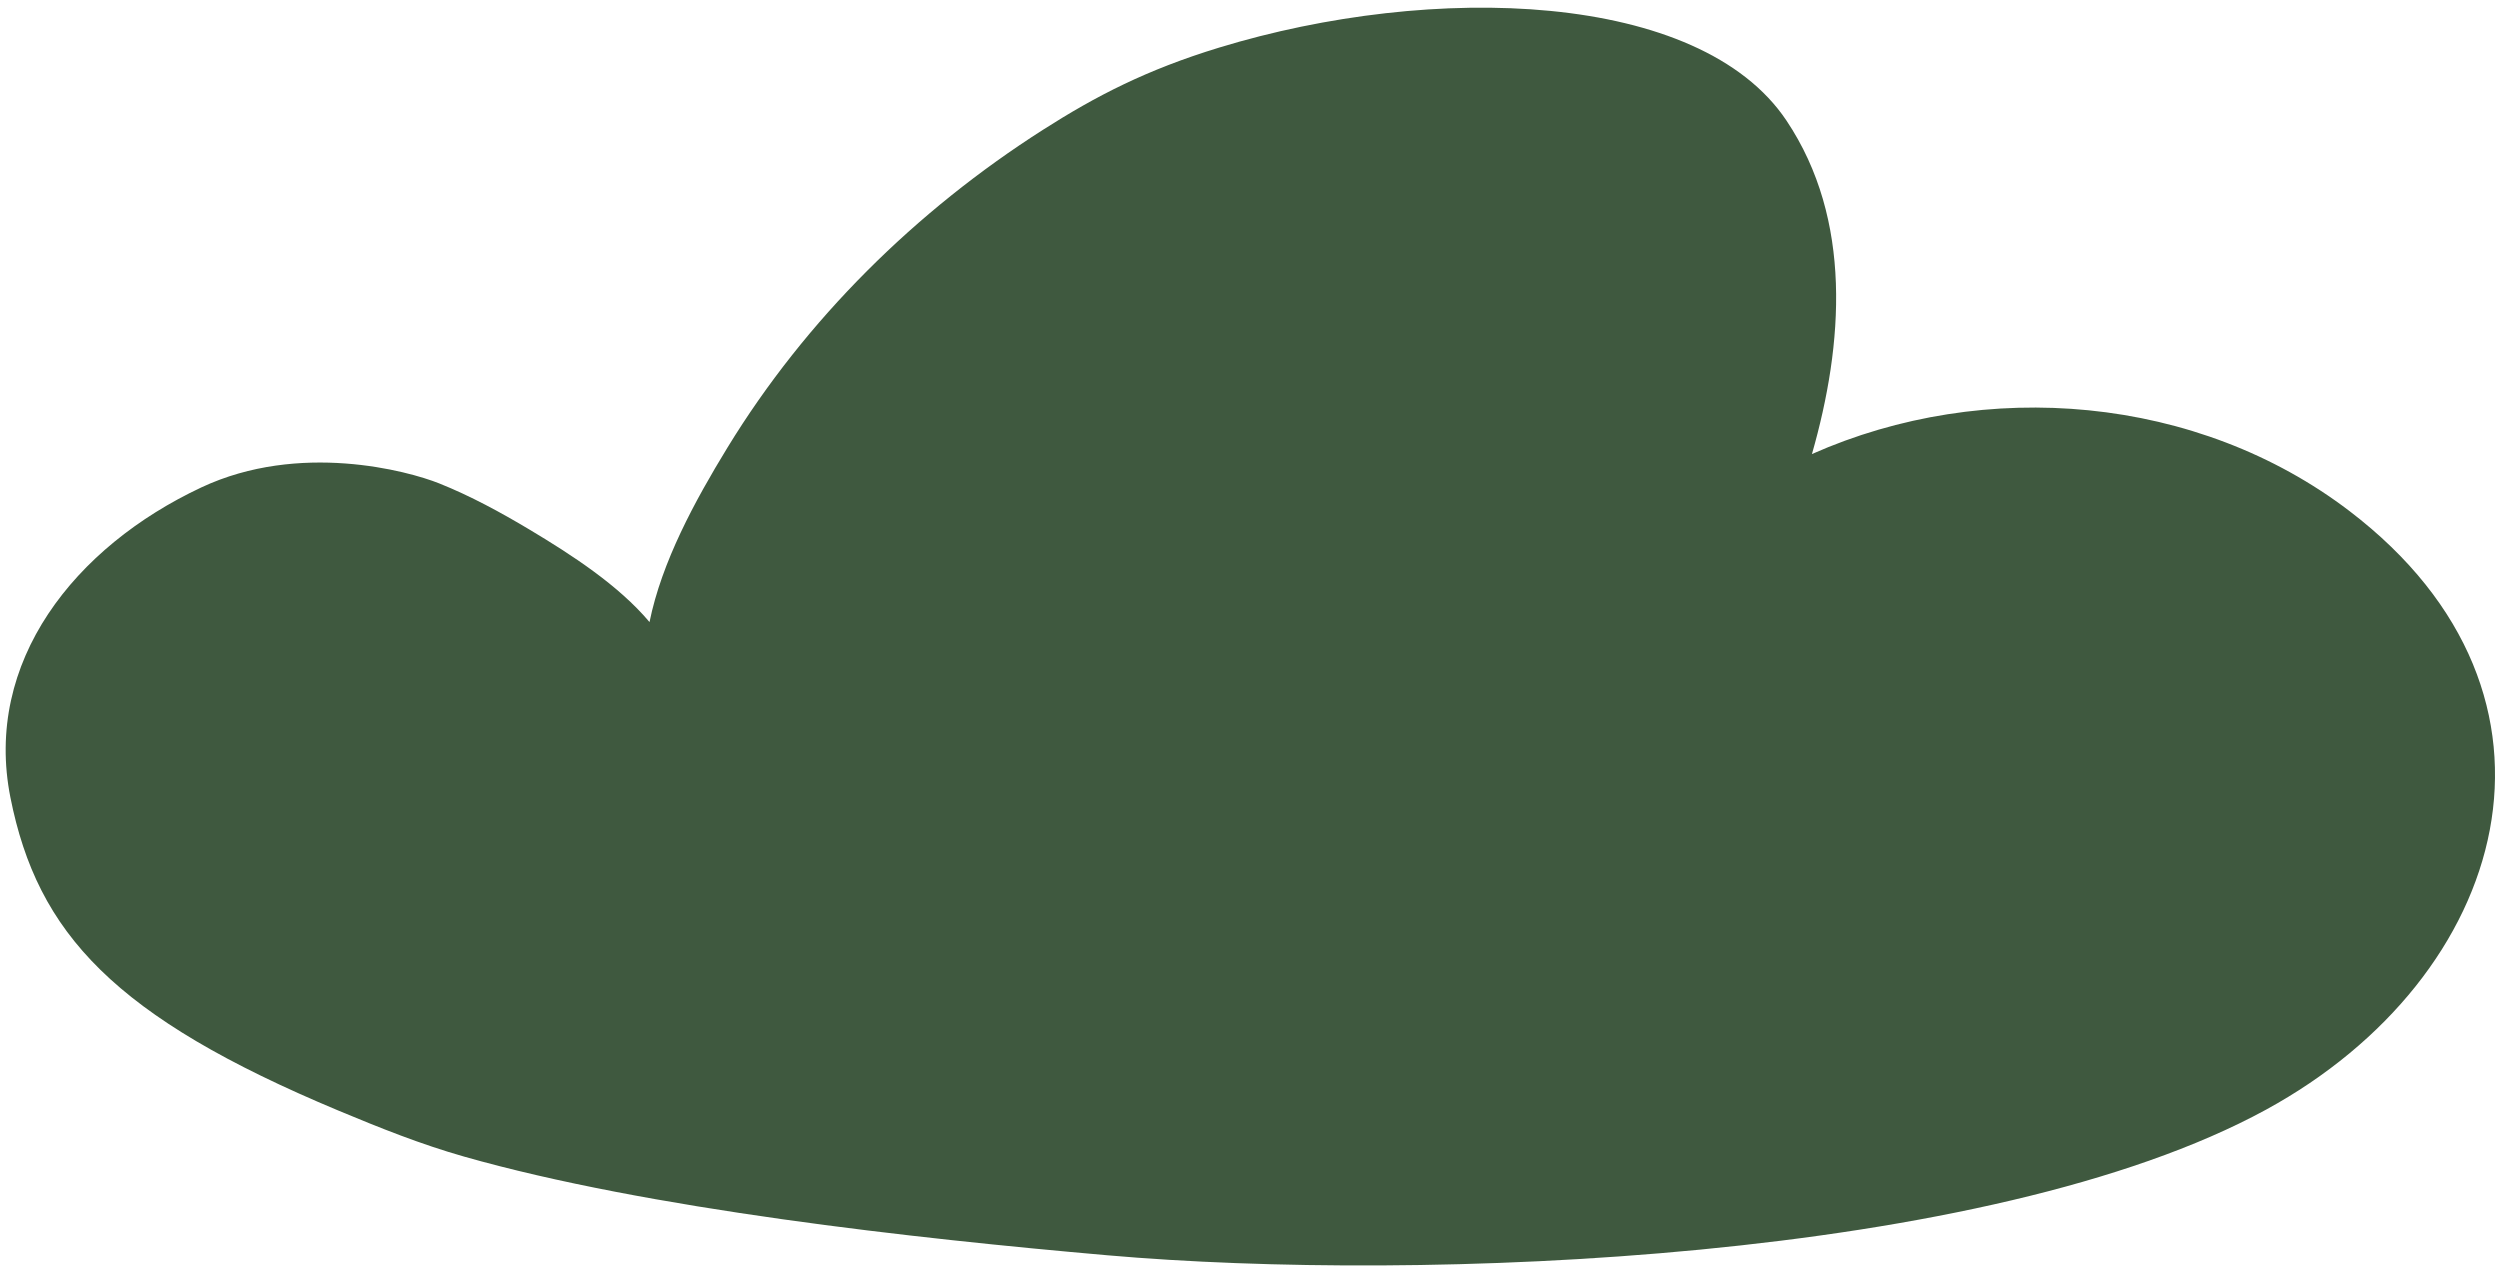 <svg xmlns="http://www.w3.org/2000/svg" width="192" height="98" viewBox="0 0 192 98" fill="none">
    <path d="M80.1 9.969C84.179 7.367 88.052 5.359 93.627 3.656C110.037 -1.354 130.529 -0.719 137.204 9.265C142.289 16.872 141.58 26.415 139.157 34.871C152.454 28.97 168.79 30.349 180.459 39.263C199.03 53.449 192.718 75.027 174.024 85.227C152.683 96.87 109.136 98.511 85.054 96.406C70.229 95.11 49.746 92.842 35.641 88.826C32.333 87.886 29.158 86.616 25.998 85.296C8.766 78.095 2.878 71.686 0.802 61.257C-1.275 50.829 5.732 41.996 15.469 37.431C22.991 33.906 31.326 36.163 33.731 37.125C36.137 38.088 38.449 39.347 40.67 40.675C43.898 42.606 47.506 44.948 49.883 47.775C50.817 43.155 53.369 38.465 55.862 34.387C61.902 24.508 70.355 16.186 80.1 9.969Z" fill="#3F593F"/>
</svg>